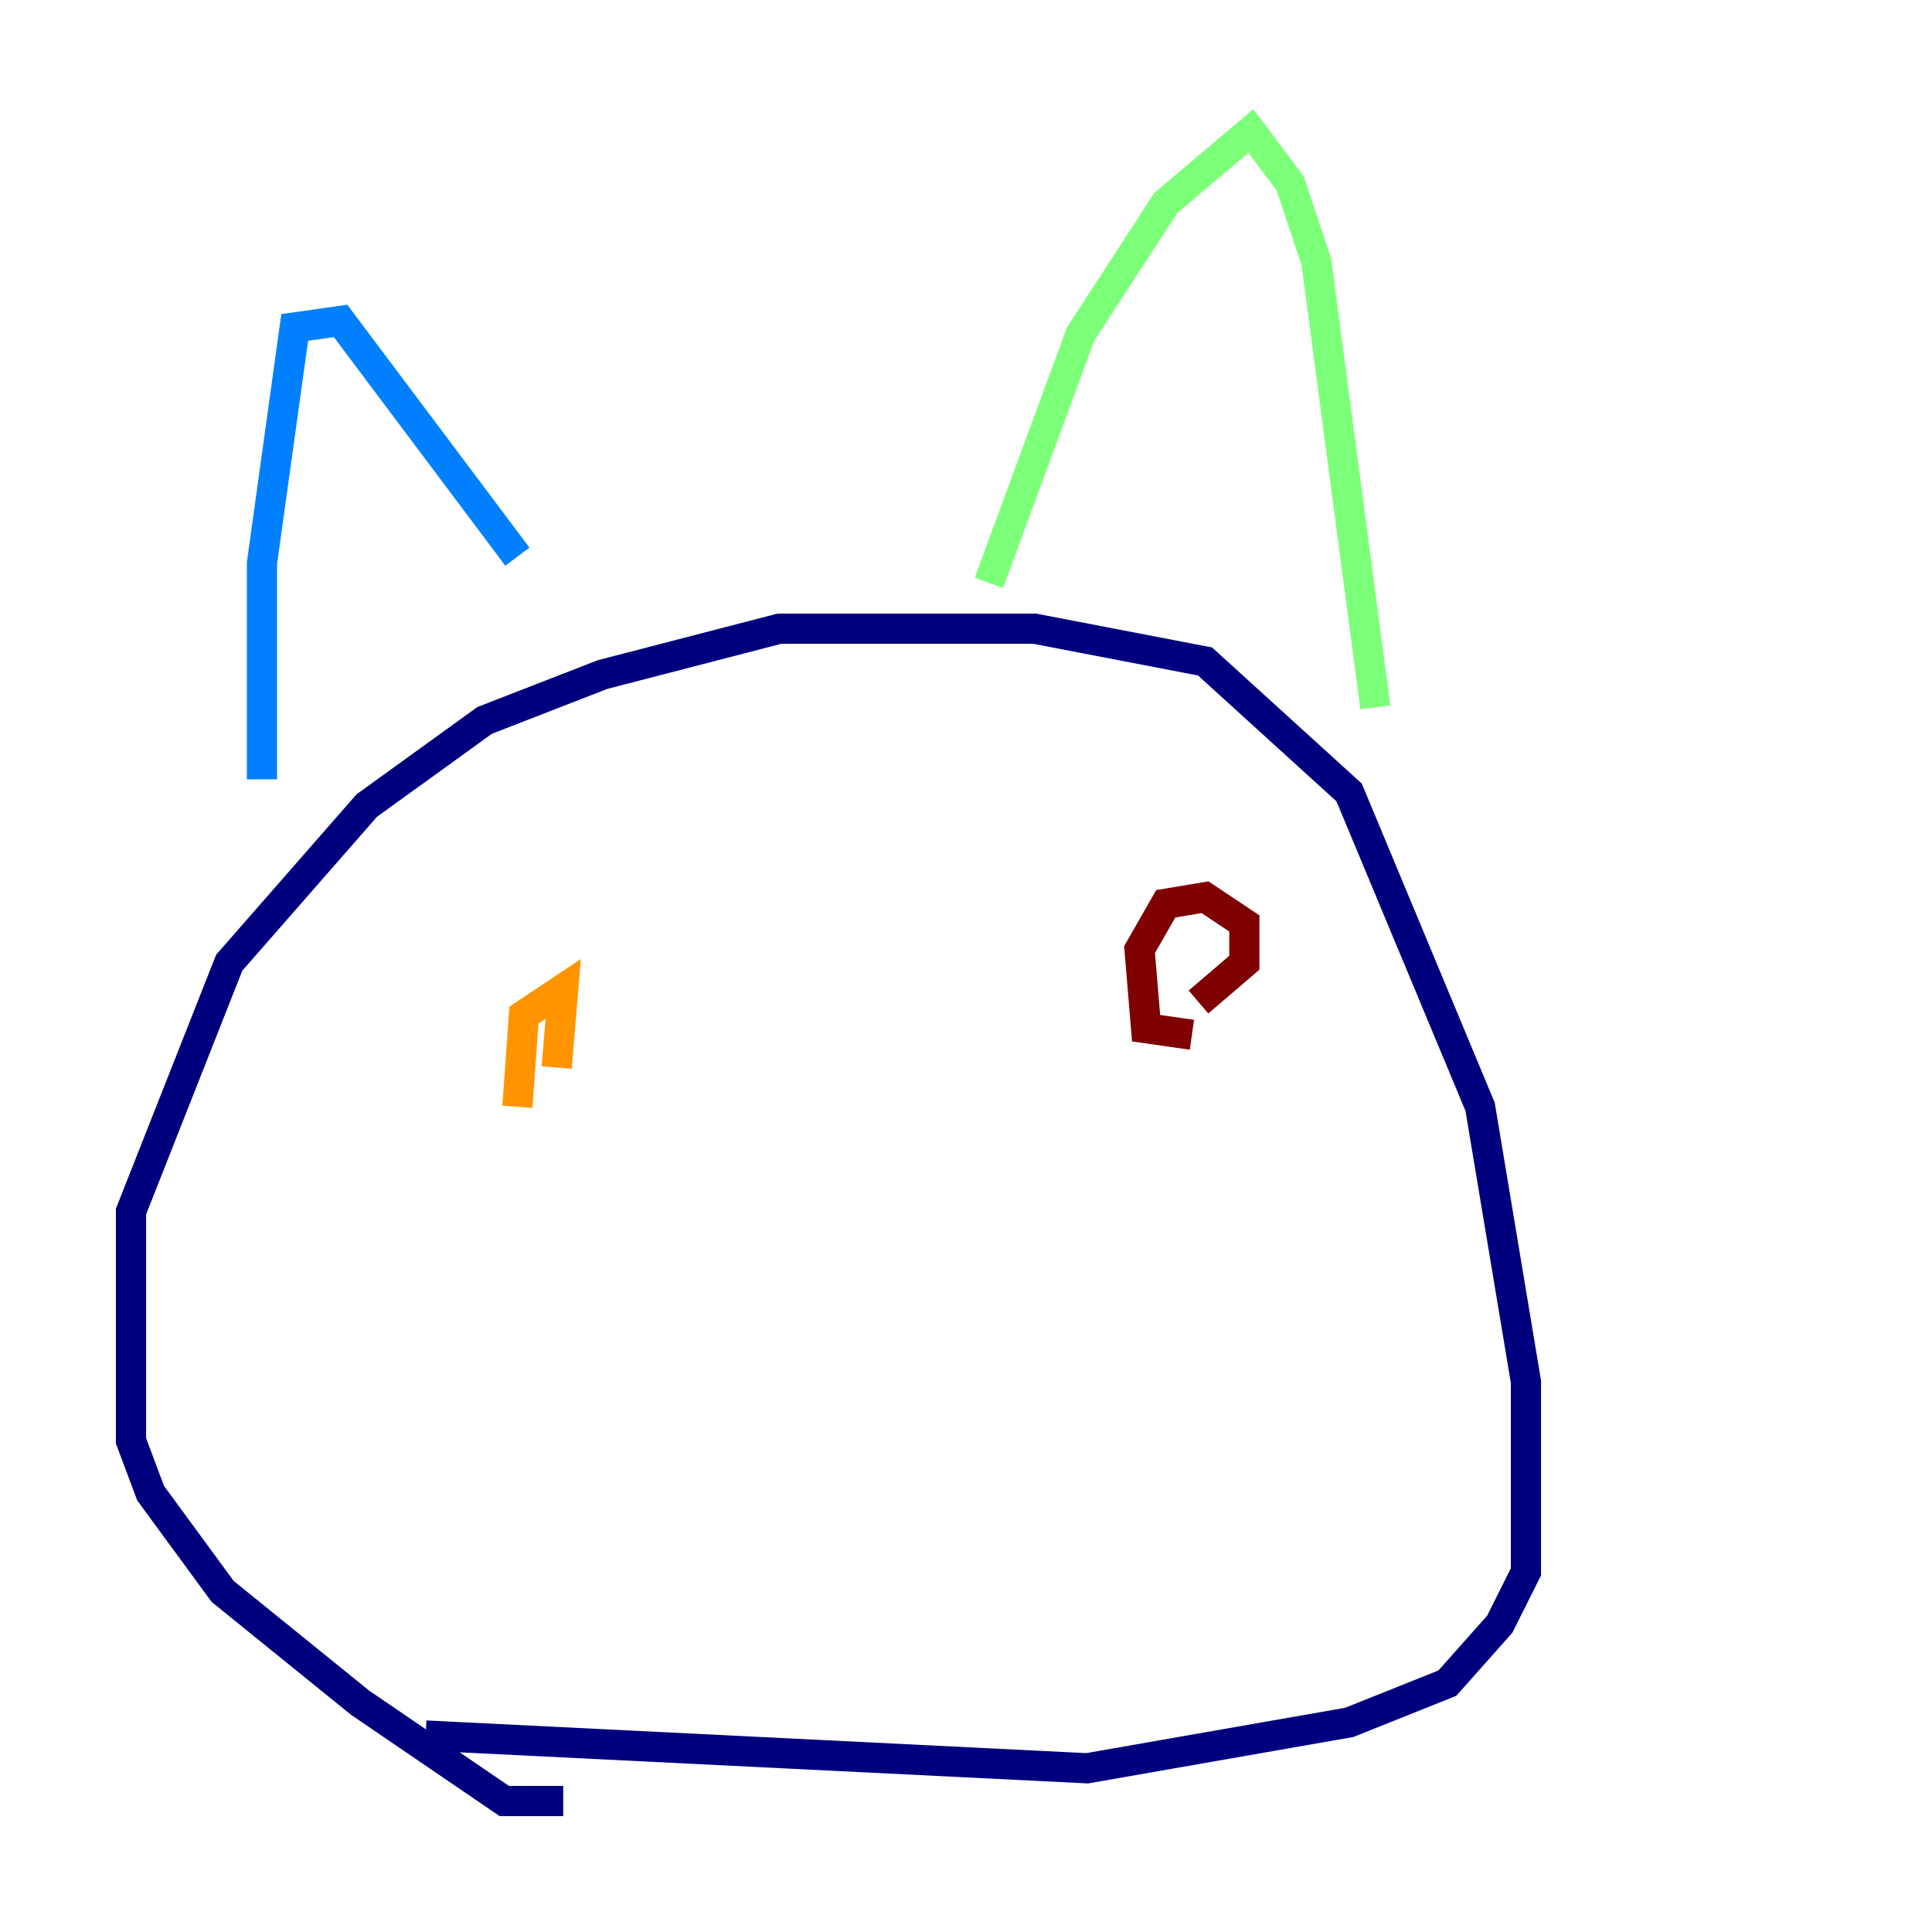 <?xml version="1.0" encoding="utf-8" ?>
<svg baseProfile="tiny" height="128" version="1.2" viewBox="0,0,128,128" width="128" xmlns="http://www.w3.org/2000/svg" xmlns:ev="http://www.w3.org/2001/xml-events" xmlns:xlink="http://www.w3.org/1999/xlink"><defs /><polyline fill="none" points="37.315,119.322 33.41,119.322 23.864,112.814 14.752,105.437 9.98,98.929 8.678,95.458 8.678,80.271 15.186,63.783 24.298,53.37 32.108,47.729 39.919,44.691 51.634,41.654 68.556,41.654 79.837,43.824 89.383,52.502 98.061,73.329 101.098,91.552 101.098,104.136 99.363,107.607 95.891,111.512 89.383,114.115 72.027,117.153 28.203,114.983" stroke="#00007f" stroke-width="2" /><polyline fill="none" points="17.356,51.634 17.356,37.315 19.525,21.695 22.563,21.261 34.278,36.881" stroke="#0080ff" stroke-width="2" /><polyline fill="none" points="65.519,38.617 71.593,22.129 77.234,13.451 82.875,8.678 85.478,12.149 87.214,17.356 91.119,46.861" stroke="#7cff79" stroke-width="2" /><polyline fill="none" points="34.278,73.329 34.712,67.254 37.315,65.519 36.881,70.725" stroke="#ff9400" stroke-width="2" /><polyline fill="none" points="78.969,68.556 75.932,68.122 75.498,62.915 77.234,59.878 79.837,59.444 82.441,61.18 82.441,63.783 79.403,66.386" stroke="#7f0000" stroke-width="2" /></svg>